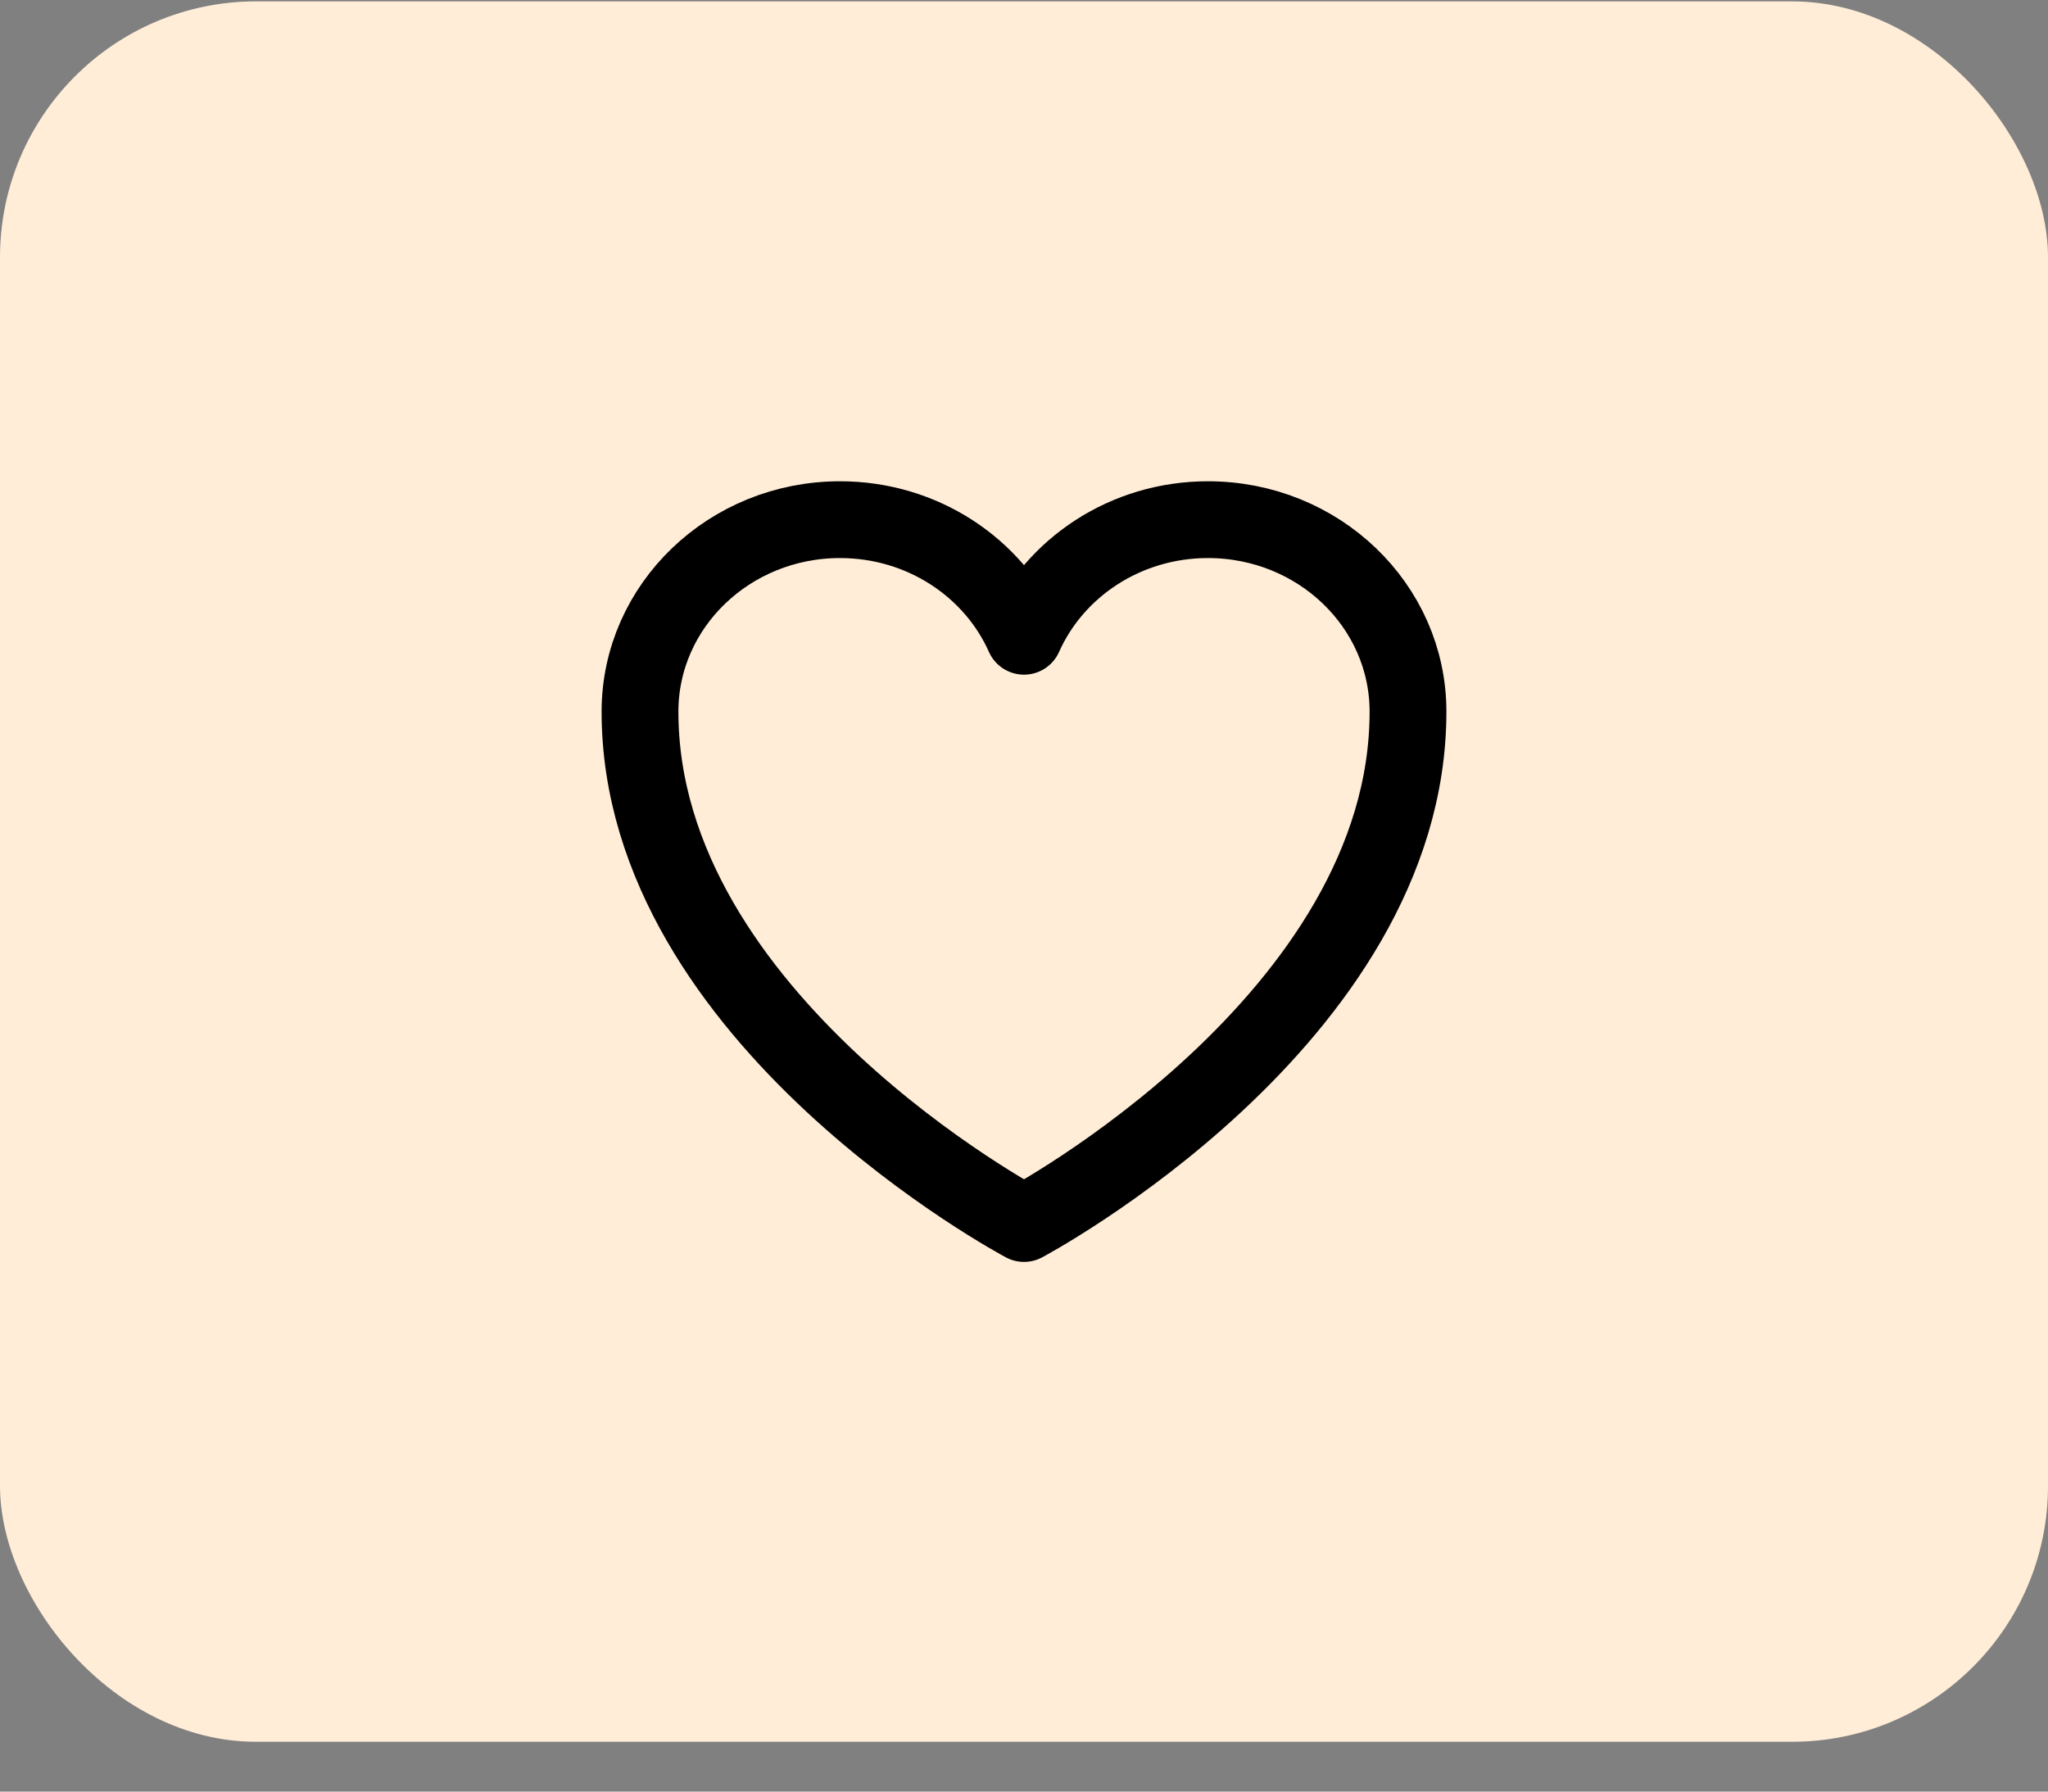 <svg width="40" height="35" viewBox="0 0 40 35" fill="none" xmlns="http://www.w3.org/2000/svg">
<rect x="0" y="0" width="40" height="35" fill="#808080" stroke="none"/>
<rect y="0.027" width="40" height="34" rx="5" fill="#FFEDD7"/>
<path d="M27.5 13.902C27.5 11.832 25.751 10.152 23.593 10.152C21.981 10.152 20.596 11.091 20 12.43C19.404 11.091 18.019 10.152 16.406 10.152C14.25 10.152 12.5 11.832 12.5 13.902C12.5 19.919 20 23.902 20 23.902C20 23.902 27.5 19.919 27.5 13.902Z" stroke="black" stroke-width="1.5" stroke-linecap="round" stroke-linejoin="round"/>
</svg>
